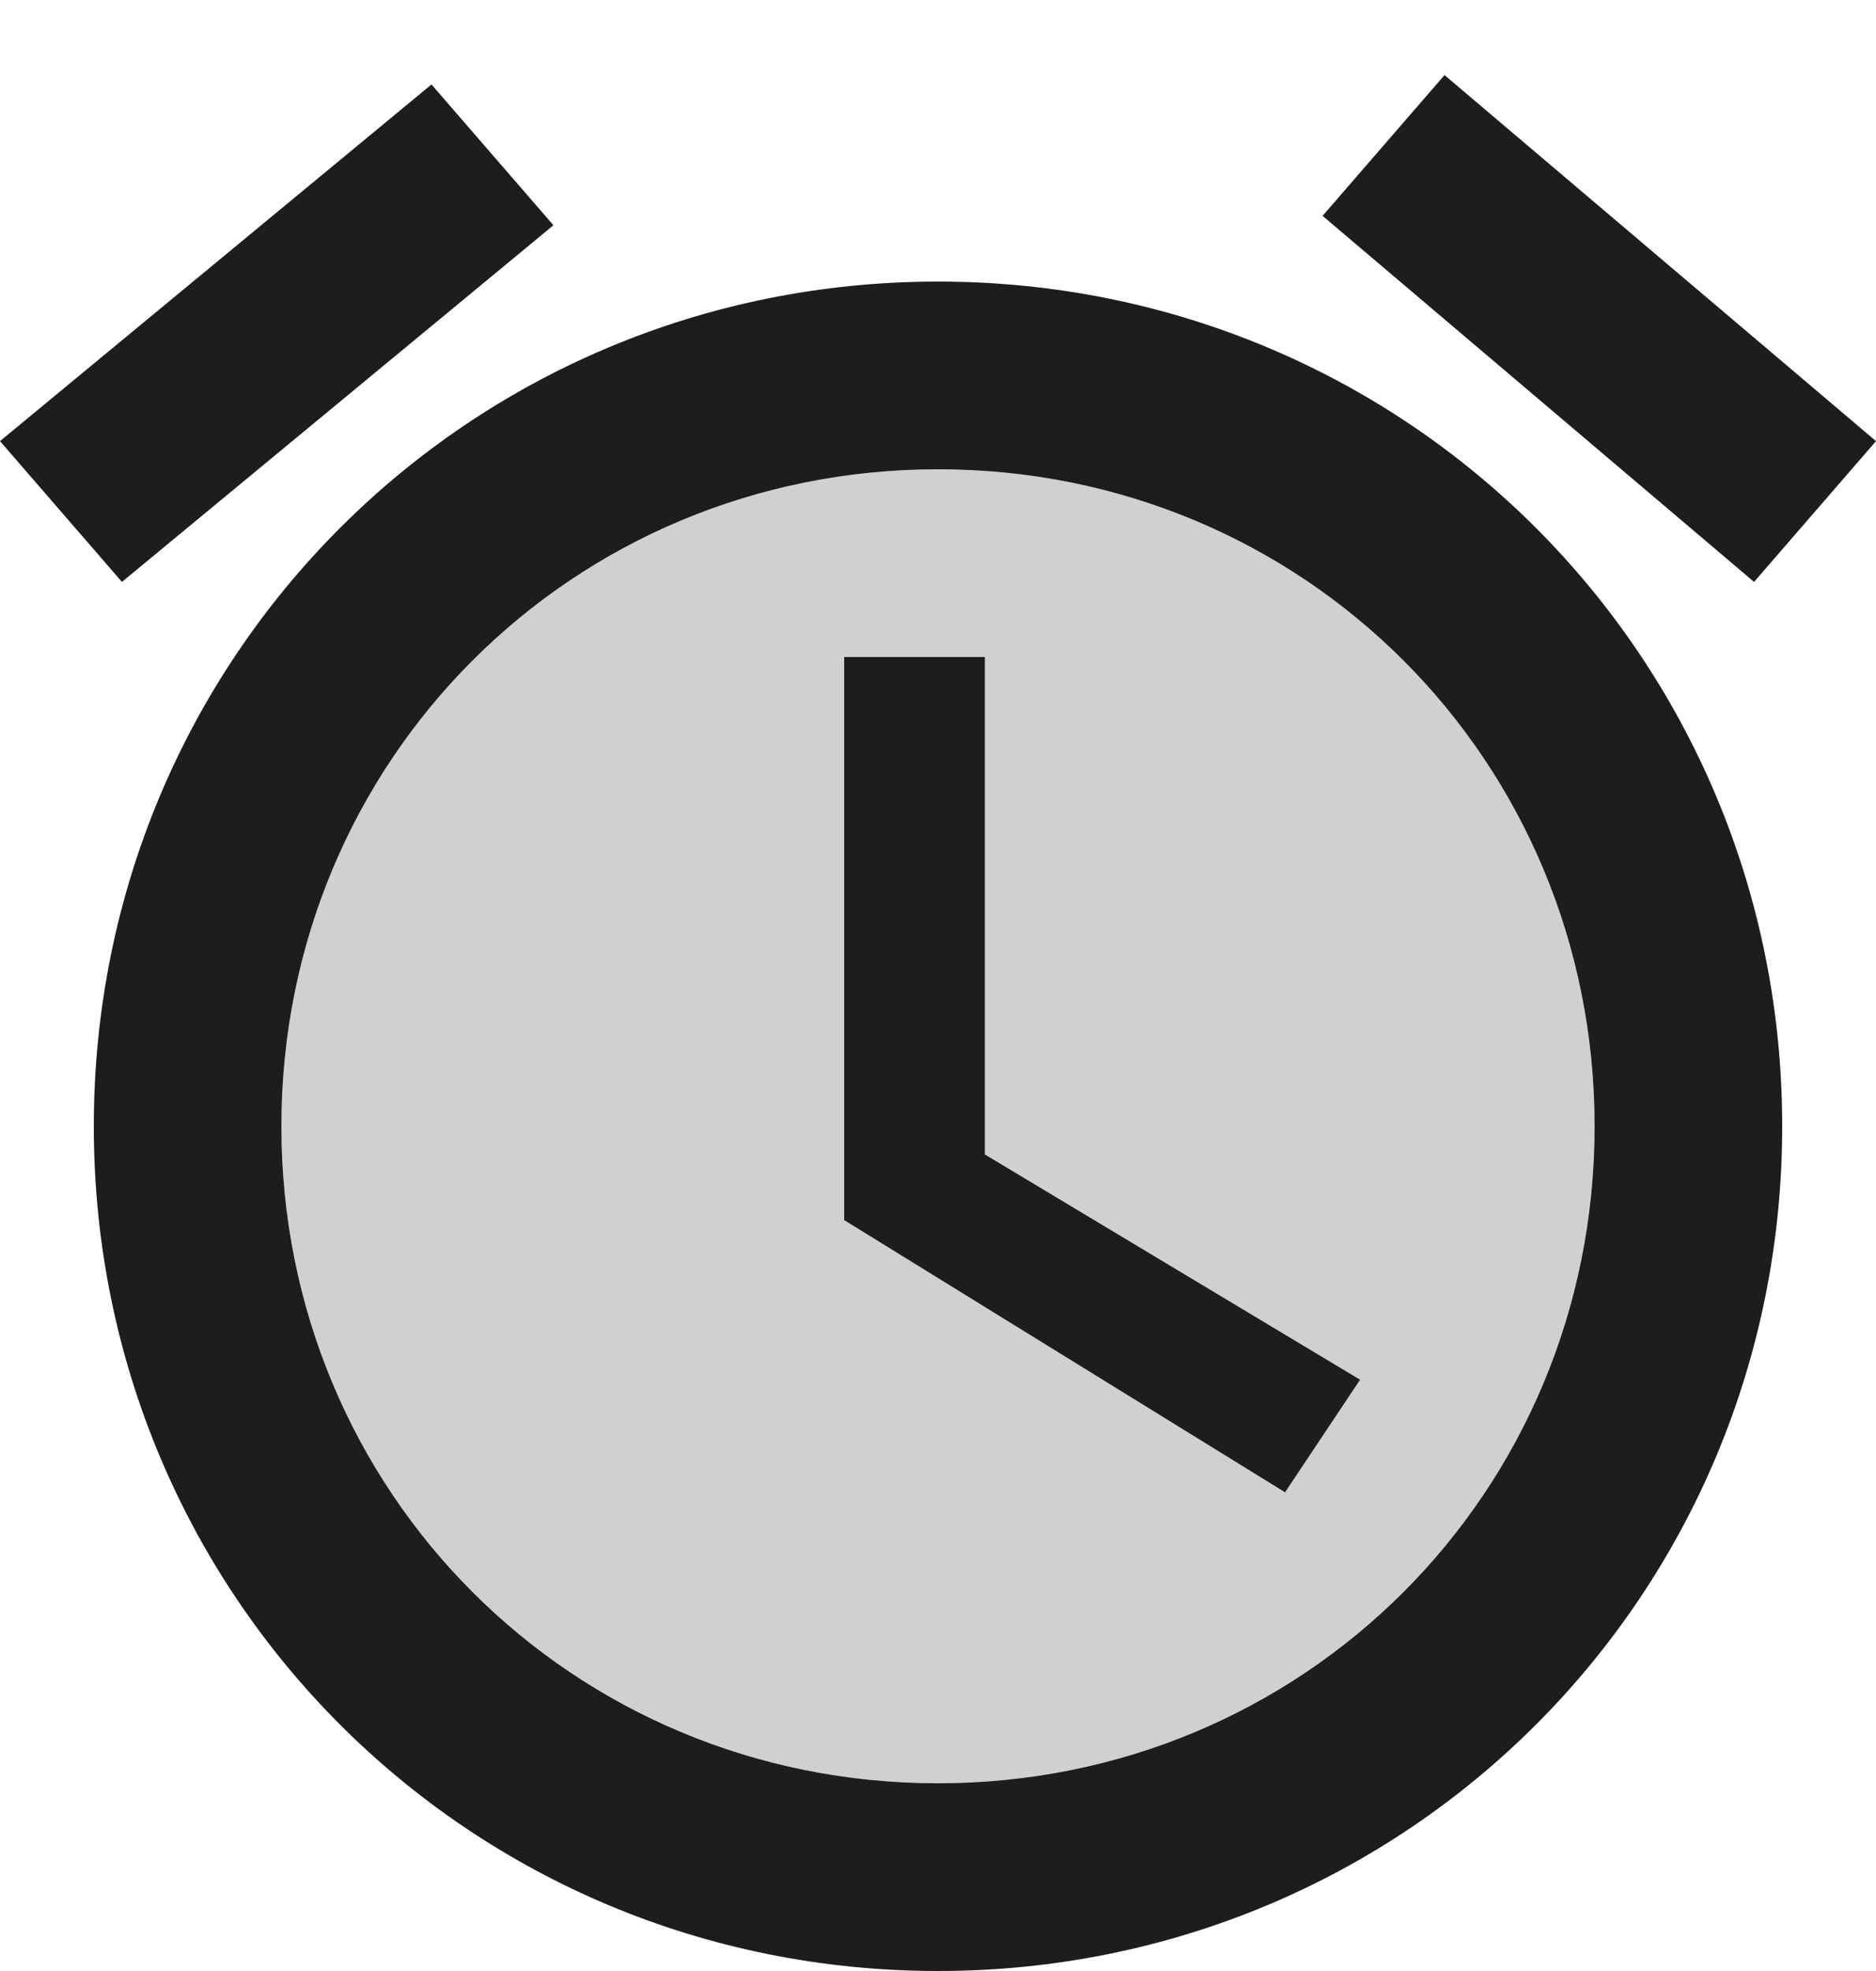 <?xml version="1.0" encoding="UTF-8"?>
<svg width="20px" height="21px" viewBox="0 0 20 21" version="1.1" xmlns="http://www.w3.org/2000/svg" xmlns:xlink="http://www.w3.org/1999/xlink">
    <!-- Generator: Sketch 52.5 (67469) - http://www.bohemiancoding.com/sketch -->
    <title>access_alarms</title>
    <desc>Created with Sketch.</desc>
    <g id="Icons" stroke="none" stroke-width="1" fill="none" fill-rule="evenodd">
        <g id="Two-Tone" transform="translate(-884, -1705)">
            <g id="Device" transform="translate(100, 1650)">
                <g id="Two-Tone-/-Device-/-access_alarms" transform="translate(782, 54)">
                    <g>
                        <polygon id="Path" points="0 0 24 0 24 24 0 24"></polygon>
                        <path d="M12,6 C8.1,6 5,9.1 5,13 C5,16.9 8.1,20 12,20 C15.9,20 19,16.9 19,13 C19,9.1 15.9,6 12,6 Z M15.7,16.9 L11,14 L11,8 L12.5,8 L12.5,13.3 L16.5,15.7 L15.7,16.9 Z" id="🔹-Secondary-Color" fill="#D0D0D0"></path>
                        <path d="M22,5.7 L17.4,1.8 L16.1,3.3 L20.7,7.2 L22,5.7 Z M12.5,8 L11,8 L11,14 L15.7,16.9 L16.5,15.7 L12.5,13.3 L12.5,8 Z M12,4 C7,4 3,8 3,13 C3,18 7,22 12,22 C17,22 21,18 21,13 C21,8 17,4 12,4 Z M12,20 C8.1,20 5,16.9 5,13 C5,9.1 8.1,6 12,6 C15.9,6 19,9.1 19,13 C19,16.9 15.9,20 12,20 Z M7.9,3.4 L6.6,1.9 L2,5.7 L3.3,7.2 L7.9,3.4 Z" id="🔹-Primary-Color" fill="#1D1D1D"></path>
                    </g>
                </g>
            </g>
        </g>
    </g>
</svg>